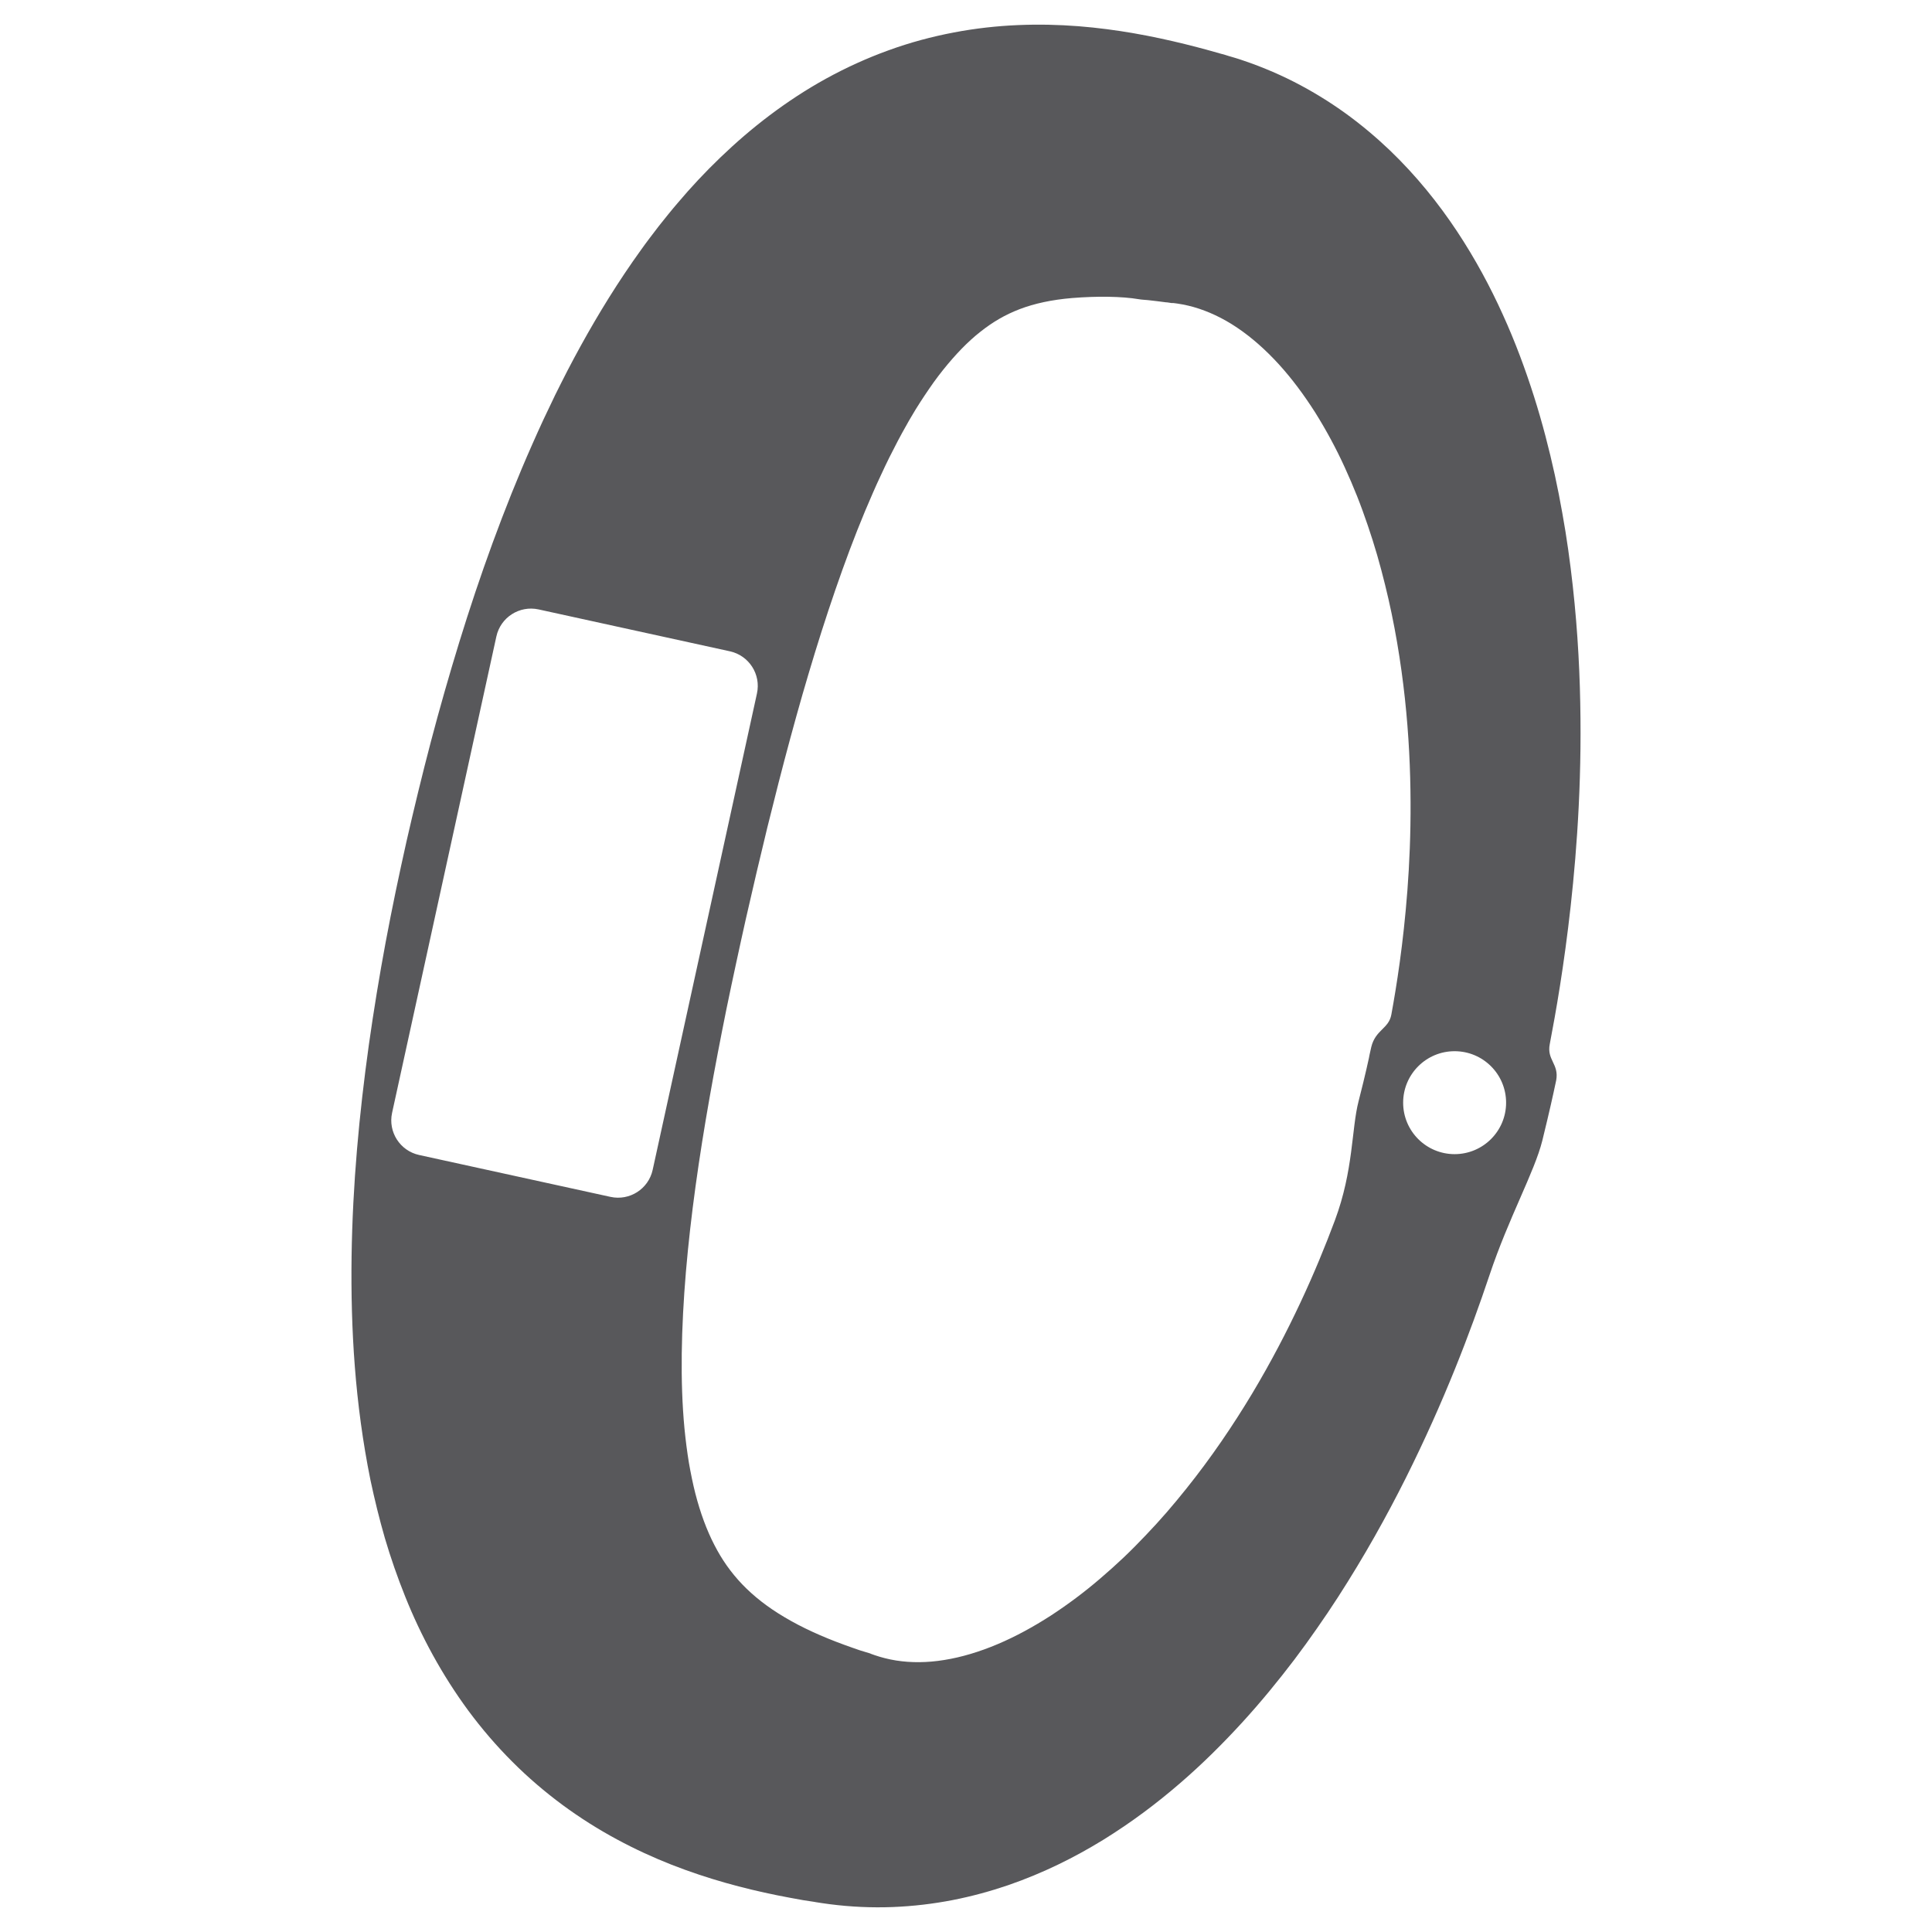 <?xml version="1.0" encoding="iso-8859-1"?>
<!-- Generator: Adobe Illustrator 16.0.0, SVG Export Plug-In . SVG Version: 6.00 Build 0)  -->
<!DOCTYPE svg PUBLIC "-//W3C//DTD SVG 1.1//EN" "http://www.w3.org/Graphics/SVG/1.1/DTD/svg11.dtd">
<svg version="1.1" xmlns="http://www.w3.org/2000/svg" xmlns:xlink="http://www.w3.org/1999/xlink" x="0px" y="0px" width="128px"
	 height="128px" viewBox="0 0 128 128" style="enable-background:new 0 0 128 128;" xml:space="preserve">
<g id="_x31_41-band">
	<path style="fill:#58585B;" d="M104.062,60.025c0.438-3.98,0.781-8.85,0.607-14.517c-0.088-2.832-0.315-5.864-0.77-9.08
		c-0.112-0.803-0.244-1.618-0.393-2.444c-0.146-0.826-0.309-1.663-0.494-2.512c-0.372-1.693-0.818-3.432-1.381-5.207
		c-0.564-1.772-1.23-3.587-2.064-5.418c-0.828-1.834-1.822-3.689-3.042-5.532c-1.221-1.839-2.682-3.667-4.463-5.374
		c-0.894-0.851-1.865-1.671-2.921-2.435c-1.059-0.763-2.201-1.467-3.418-2.088c-0.609-0.31-1.236-0.596-1.881-0.859
		c-0.321-0.132-0.648-0.258-0.979-0.377c-0.164-0.06-0.33-0.119-0.495-0.172l-0.251-0.085c-0.038-0.013-0.085-0.028-0.136-0.043
		l-0.147-0.045L81.54,3.75L81.401,3.71l-0.085-0.027L81.148,3.63l-0.085-0.026c-0.216-0.052-0.115-0.03-0.188-0.048
		c-0.256-0.073-0.514-0.145-0.771-0.217c-0.261-0.071-0.523-0.141-0.785-0.211c-0.268-0.068-0.535-0.136-0.802-0.204
		c-2.159-0.531-4.496-0.982-7.064-1.187c-1.281-0.099-2.62-0.134-4.005-0.075c-1.386,0.058-2.816,0.214-4.261,0.49
		c-1.445,0.275-2.906,0.665-4.33,1.185c-1.426,0.516-2.816,1.15-4.137,1.877c-1.321,0.728-2.567,1.551-3.733,2.43
		c-1.166,0.878-2.249,1.817-3.259,2.788c-1.014,0.973-1.947,1.973-2.813,2.998c-0.443,0.511-0.849,1.027-1.264,1.546
		c-0.395,0.519-0.802,1.042-1.173,1.566c-1.516,2.104-2.828,4.239-4.015,6.393c-0.304,0.539-0.577,1.076-0.865,1.617
		c-0.28,0.54-0.547,1.081-0.819,1.623c-0.258,0.54-0.521,1.083-0.775,1.625c-0.247,0.542-0.501,1.086-0.736,1.629
		c-0.964,2.174-1.83,4.357-2.633,6.545c-0.802,2.188-1.532,4.381-2.208,6.575c-0.675,2.195-1.302,4.392-1.881,6.591
		c-0.569,2.16-1.137,4.516-1.602,6.551l-0.376,1.705c-0.122,0.553-0.239,1.109-0.354,1.668c-0.233,1.109-0.449,2.232-0.662,3.353
		c-0.419,2.247-0.79,4.515-1.114,6.802c-0.638,4.577-1.076,9.238-1.145,14.029c-0.063,4.79,0.22,9.715,1.251,14.812
		c0.271,1.276,0.584,2.561,0.956,3.848c0.382,1.294,0.83,2.588,1.35,3.88c1.035,2.584,2.423,5.165,4.181,7.551
		c0.881,1.188,1.855,2.325,2.906,3.375c1.049,1.053,2.177,2.015,3.342,2.875c1.167,0.86,2.373,1.617,3.587,2.271
		c1.214,0.657,2.434,1.213,3.638,1.687c2.413,0.944,4.755,1.569,6.981,2.02c0.28,0.055,0.559,0.109,0.837,0.162
		c0.292,0.054,0.584,0.108,0.876,0.16c0.234,0.035,0.469,0.072,0.701,0.107c0.061,0.012-0.011-0.006,0.158,0.028l0.131,0.02
		l0.261,0.041c0.175,0.029,0.35,0.05,0.524,0.073c1.397,0.18,2.794,0.241,4.159,0.189c1.366-0.053,2.698-0.213,3.979-0.461
		c1.278-0.25,2.504-0.587,3.671-0.984c2.333-0.803,4.426-1.85,6.308-3.007c1.88-1.161,3.559-2.429,5.082-3.745
		c1.525-1.313,2.889-2.68,4.146-4.053c1.255-1.375,2.389-2.766,3.439-4.147c0.523-0.691,1.021-1.384,1.5-2.072
		c0.482-0.688,0.942-1.372,1.383-2.055c1.761-2.729,3.238-5.385,4.507-7.919c2.533-5.07,4.268-9.636,5.539-13.431
		c1.269-3.797,2.978-6.828,3.495-8.899c0.255-1.036,0.439-1.825,0.567-2.386c0.114-0.515,0.174-0.78,0.174-0.78l0.004-0.017
		l0.176-0.818c0.198-1.086-0.63-1.341-0.428-2.388C103.076,67.09,103.621,64.002,104.062,60.025z M43.241,77.507
		c-0.277,1.265-1.529,2.066-2.794,1.789l-12.679-2.775c-1.267-0.277-2.068-1.529-1.791-2.794l6.909-31.56
		c0.277-1.266,1.528-2.067,2.795-1.792l12.678,2.776c1.266,0.278,2.069,1.529,1.791,2.795L43.241,77.507z M90.851,69.365
		c-0.106,0.44-0.148,0.688-0.156,0.73c-0.012,0.054-0.069,0.31-0.169,0.753c-0.108,0.462-0.276,1.185-0.517,2.111
		c-0.478,1.854-0.327,4.563-1.571,7.899c-0.622,1.667-1.367,3.489-2.272,5.42c-0.904,1.931-1.963,3.973-3.215,6.062
		c-1.255,2.087-2.698,4.224-4.368,6.306c-0.415,0.521-0.846,1.037-1.289,1.551c-0.444,0.511-0.904,1.015-1.377,1.51
		c-0.473,0.498-0.956,0.989-1.456,1.465c-0.503,0.476-1.016,0.938-1.543,1.388c-1.05,0.904-2.163,1.737-3.309,2.484
		c-1.147,0.739-2.331,1.387-3.523,1.889c-1.192,0.504-2.386,0.864-3.525,1.045c-1.139,0.187-2.212,0.188-3.191,0.034
		c-0.491-0.078-0.961-0.197-1.416-0.352c-0.057-0.02-0.113-0.037-0.169-0.06l-0.084-0.03l-0.043-0.016
		c0.022,0.005,0.035,0.007,0.041,0.007c-0.015-0.005-0.056-0.017-0.056-0.018c-0.228-0.068-0.453-0.138-0.68-0.207
		c-0.169-0.059-0.338-0.117-0.507-0.176c-0.182-0.065-0.363-0.131-0.546-0.196c-1.452-0.53-2.781-1.134-3.915-1.81
		c-1.141-0.671-2.074-1.409-2.826-2.194c-0.753-0.791-1.343-1.631-1.844-2.61c-0.504-0.977-0.919-2.097-1.254-3.392
		c-0.165-0.646-0.304-1.334-0.43-2.049c-0.119-0.725-0.215-1.478-0.292-2.258c-0.299-3.139-0.216-6.695,0.095-10.397
		c0.316-3.709,0.869-7.577,1.562-11.502c0.345-1.964,0.727-3.942,1.13-5.935c0.211-0.994,0.41-1.991,0.632-2.992
		c0.108-0.499,0.212-0.999,0.326-1.501l0.324-1.459c0.494-2.178,0.931-4.025,1.421-6.048c0.49-1.983,0.99-3.948,1.515-5.887
		c0.134-0.481,0.266-0.965,0.397-1.447c0.136-0.48,0.271-0.959,0.406-1.438c0.139-0.475,0.277-0.948,0.417-1.422
		c0.142-0.469,0.284-0.939,0.425-1.408c0.575-1.869,1.178-3.695,1.812-5.463c0.634-1.769,1.305-3.476,2.015-5.087l0.267-0.603
		l0.273-0.588c0.177-0.397,0.365-0.773,0.55-1.155c0.374-0.75,0.756-1.482,1.148-2.166c0.191-0.354,0.395-0.674,0.59-1.011
		c0.203-0.315,0.399-0.645,0.604-0.94c0.203-0.312,0.408-0.594,0.609-0.885l0.307-0.415c0.103-0.138,0.206-0.262,0.308-0.395
		c0.827-1.031,1.64-1.874,2.46-2.518c0.82-0.65,1.643-1.136,2.623-1.511c0.976-0.371,2.128-0.621,3.461-0.732
		c1.66-0.136,3.31-0.112,4.421,0.077c0.198,0.034,0.4,0.041,0.601,0.06c0.203,0.023,0.405,0.047,0.607,0.07
		c0.204,0.026,0.411,0.054,0.615,0.079c0,0,0,0,0.001,0c0.011-0.001,0.128,0.023-0.016-0.009l0.087,0.012l0.176,0.027l0.087,0.014
		c0.029,0.003,0.022,0.001,0.035,0.002l0.047-0.001l0.021-0.001c0.007-0.002,0.017-0.002,0.035,0.002l0.088,0.011
		c0.061,0.006,0.12,0.014,0.18,0.024c0.119,0.016,0.238,0.038,0.357,0.06c0.237,0.047,0.477,0.102,0.715,0.17
		c0.954,0.272,1.929,0.724,2.885,1.369c0.957,0.644,1.89,1.47,2.761,2.426c0.873,0.957,1.674,2.043,2.409,3.195
		c0.724,1.158,1.385,2.379,1.96,3.642c0.288,0.629,0.562,1.266,0.816,1.908c0.255,0.643,0.488,1.291,0.709,1.939
		c0.221,0.649,0.427,1.3,0.616,1.95c0.188,0.651,0.36,1.302,0.52,1.949c0.644,2.589,1.056,5.135,1.319,7.555
		c0.262,2.422,0.366,4.721,0.375,6.852c0.011,2.133-0.075,4.1-0.21,5.874c-0.271,3.551-0.718,6.33-1.062,8.214
		C92.011,68.162,91.133,68.216,90.851,69.365z M96.371,76.465c-1.882,0-3.409-1.527-3.409-3.409c0-1.885,1.527-3.411,3.409-3.411
		c1.885,0,3.412,1.526,3.412,3.411C99.783,74.938,98.256,76.465,96.371,76.465z"/>
</g>
<g id="Layer_1">
</g>
</svg>
